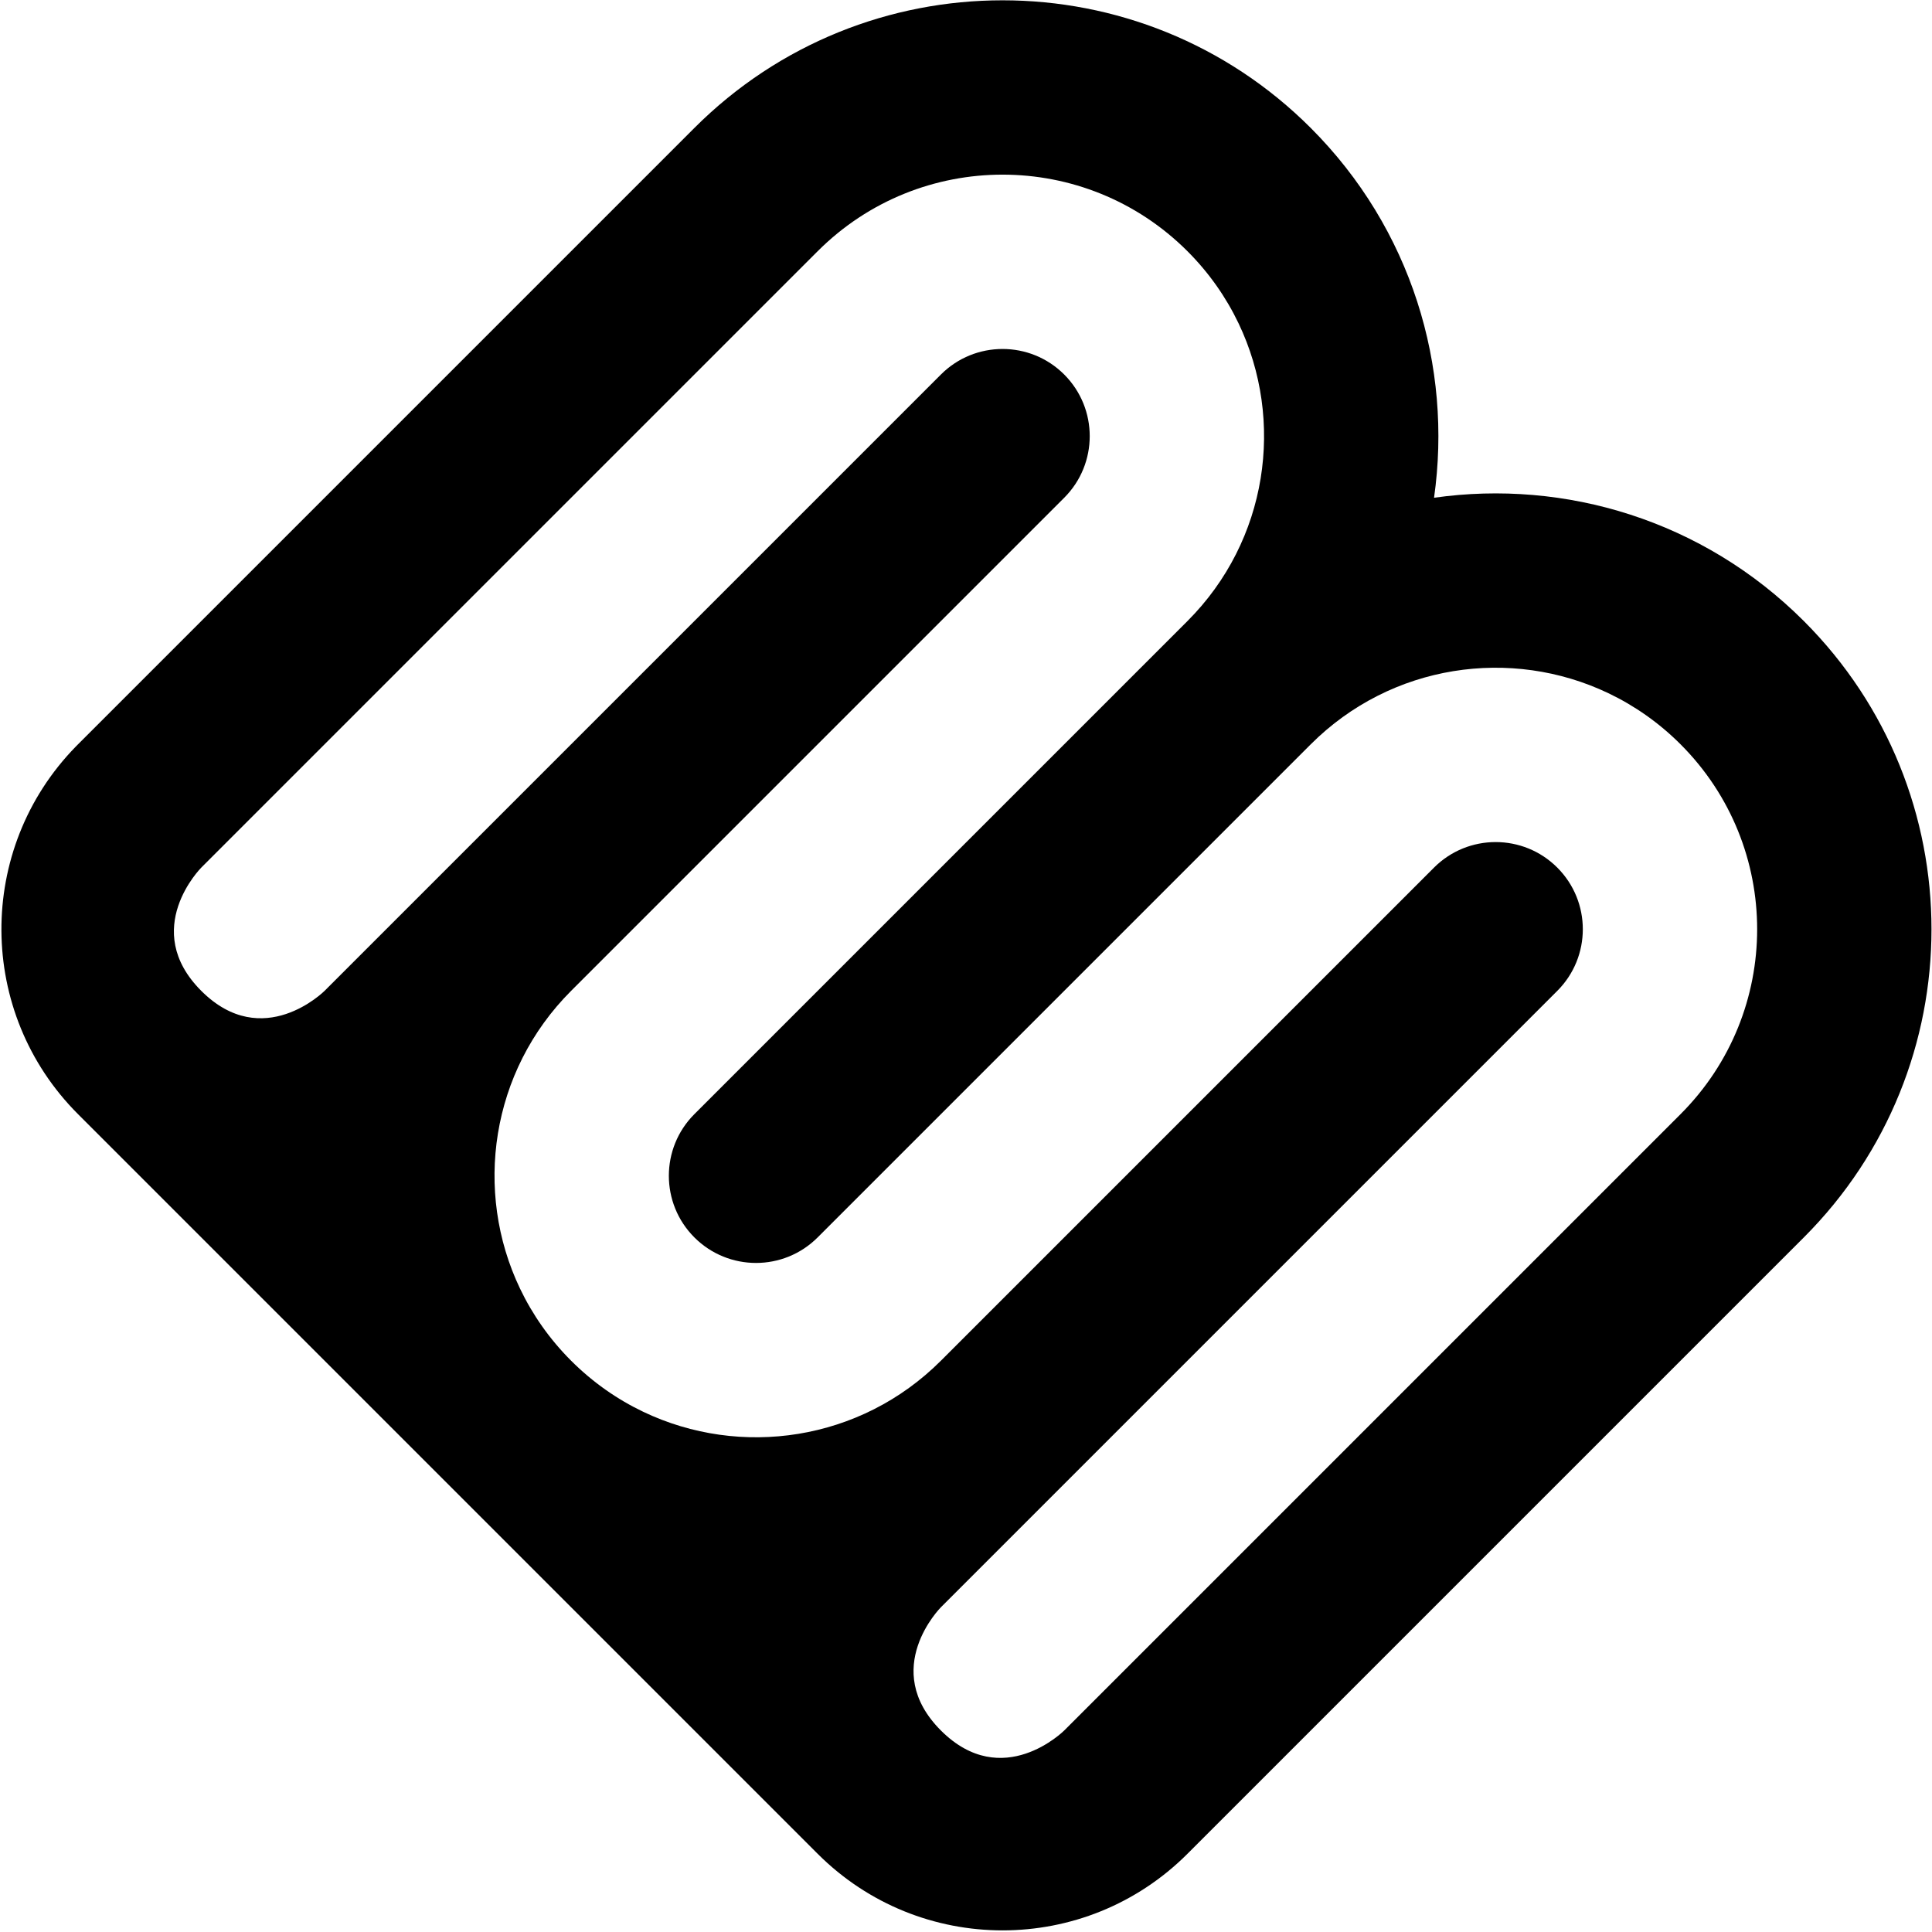 <svg width="1001" height="1001" viewBox="0 0 1001 1001" fill="none" xmlns="http://www.w3.org/2000/svg">
<path fill-rule="evenodd" clip-rule="evenodd" d="M359.769 66.297C447.955 -21.889 590.932 -21.889 679.118 66.297C731.35 118.529 752.646 189.984 743.003 257.89C810.91 248.248 882.364 269.543 934.597 321.776C1022.78 409.962 1022.78 552.939 934.597 641.125L615.248 960.474C562.337 1013.39 476.55 1013.39 423.639 960.474L40.42 577.255C-12.078 524.757 -12.488 439.896 39.19 386.892L40.42 385.646L359.769 66.297ZM104.29 449.515C104.249 449.556 72.375 481.471 104.29 513.385C136.202 545.298 168.115 513.429 168.159 513.385L487.508 194.036C505.146 176.399 533.741 176.399 551.378 194.036C569.015 211.673 569.015 240.269 551.378 257.906L295.899 513.385C254.185 555.099 245.357 617.246 269.415 667.608C275.874 681.127 284.701 693.797 295.899 704.995C307.096 716.192 319.766 725.02 333.285 731.478C383.648 755.536 445.794 746.709 487.508 704.995L742.988 449.515C760.625 431.878 789.22 431.878 806.857 449.515C824.495 467.153 824.495 495.748 806.857 513.385L487.508 832.734C487.479 832.764 455.588 864.684 487.508 896.604C519.443 928.539 551.378 896.604 551.378 896.604L870.727 577.255C923.639 524.344 923.639 438.557 870.727 385.646C859.53 374.448 846.86 365.62 833.341 359.162C782.979 335.104 720.832 343.932 679.118 385.646L423.639 641.125C406.001 658.762 377.406 658.762 359.769 641.125C342.132 623.488 342.132 594.892 359.769 577.255L615.248 321.776C656.962 280.062 665.79 217.915 641.731 167.553C635.273 154.034 626.445 141.364 615.248 130.166C562.336 77.255 476.55 77.255 423.639 130.166L104.29 449.515Z" 
fill="black"/>
</svg>
